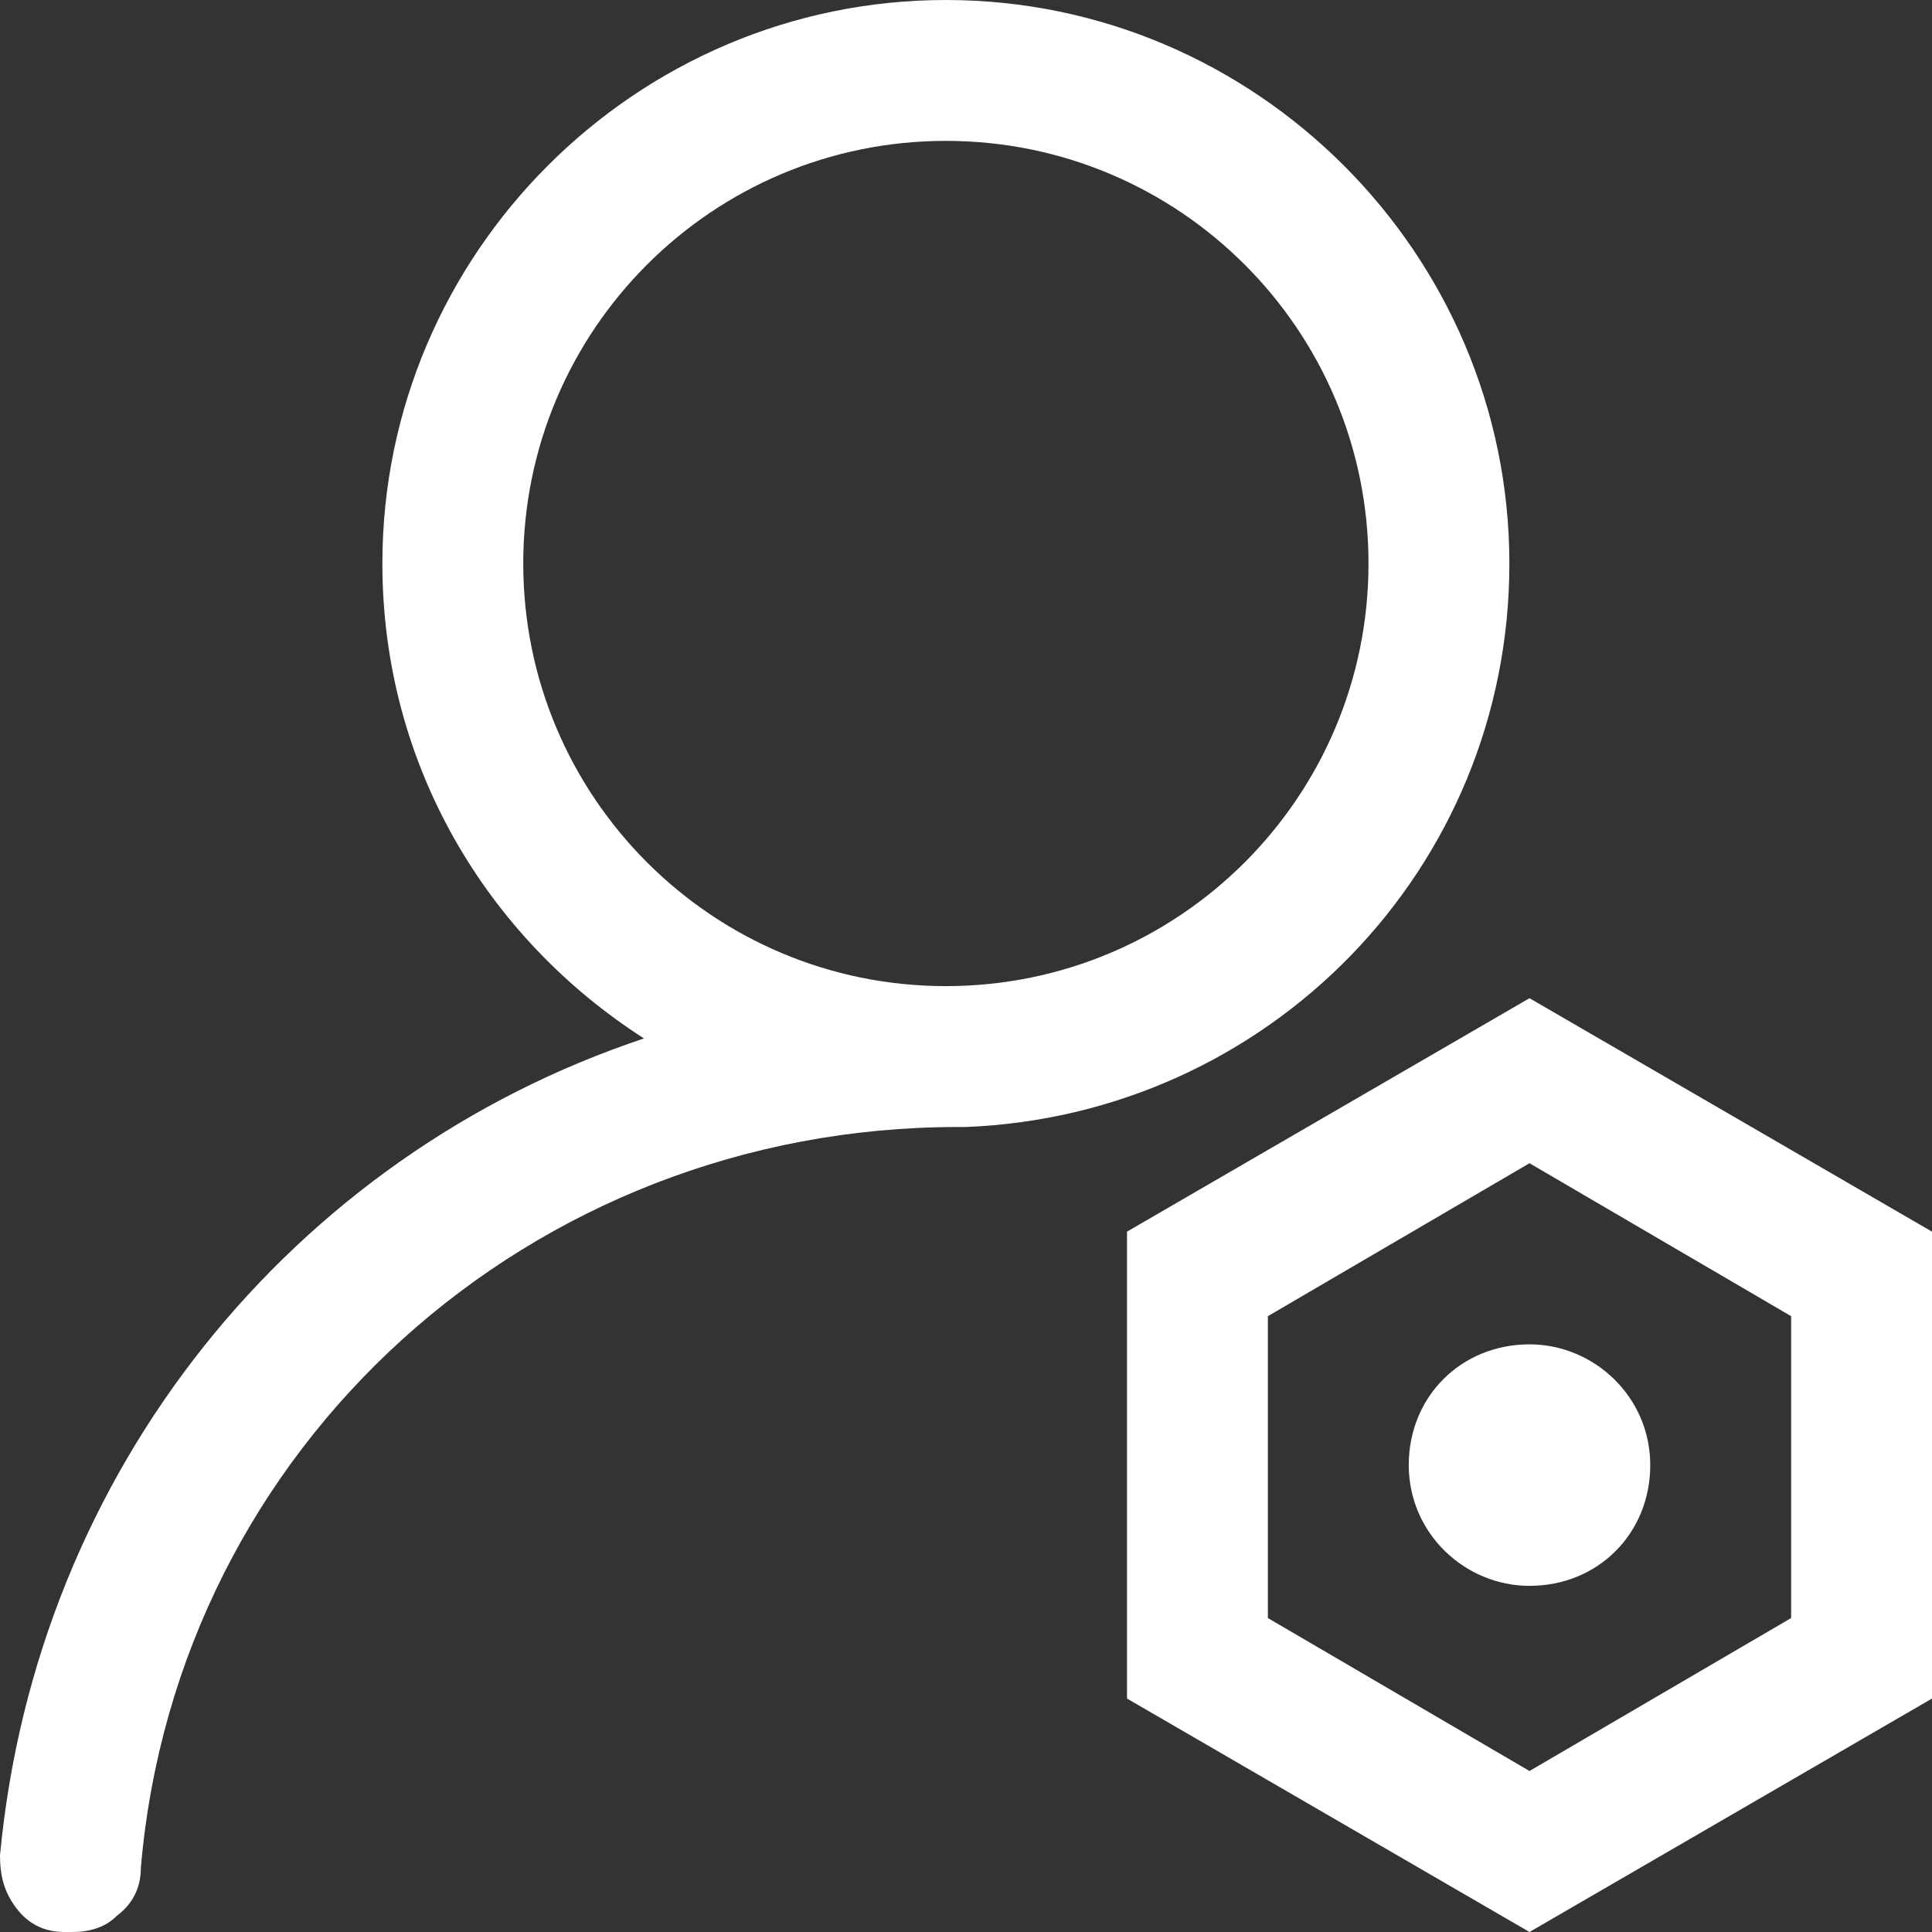<?xml version="1.0" standalone="no"?><!DOCTYPE svg PUBLIC "-//W3C//DTD SVG 1.1//EN" "http://www.w3.org/Graphics/SVG/1.1/DTD/svg11.dtd"><svg t="1635146871632" class="icon" viewBox="0 0 1024 1024" version="1.1" xmlns="http://www.w3.org/2000/svg" p-id="14745" xmlns:xlink="http://www.w3.org/1999/xlink" width="200" height="200"><rect x="0" y="0" width="1024" height="1024" fill="#333333" stroke="none"/><defs><style type="text/css"></style></defs><path d="M810.667 616.533l138.667 81.067v160L810.667 938.667l-138.667-81.067v-160l138.667-81.067m0-87.467l-213.333 123.733v247.467L810.667 1024l213.333-123.733V652.8l-213.333-123.733zM800 298.667c0-164.267-134.4-298.667-298.667-298.667s-298.667 134.4-298.667 298.667c0 106.667 55.467 198.4 138.667 251.733C155.733 612.267 19.2 778.667 0 983.467c0 10.667 2.133 19.2 8.533 27.733s14.933 12.8 25.6 12.8h4.267c8.533 0 17.067-2.133 23.467-8.533 8.533-6.4 12.8-14.933 12.8-25.6C93.867 765.867 281.6 597.333 507.733 597.333h4.267c160-6.4 288-136.533 288-298.667z m-298.667 224C377.6 522.667 277.333 422.4 277.333 298.667S377.6 74.667 501.333 74.667 725.333 174.933 725.333 298.667s-100.267 224-224 224z" fill="#ffffff" p-id="14746"></path><path d="M810.667 840.533c36.267 0 64-27.733 64-64s-29.867-64-64-64c-36.267 0-64 27.733-64 64s29.867 64 64 64z" fill="#ffffff" p-id="14747"></path></svg>